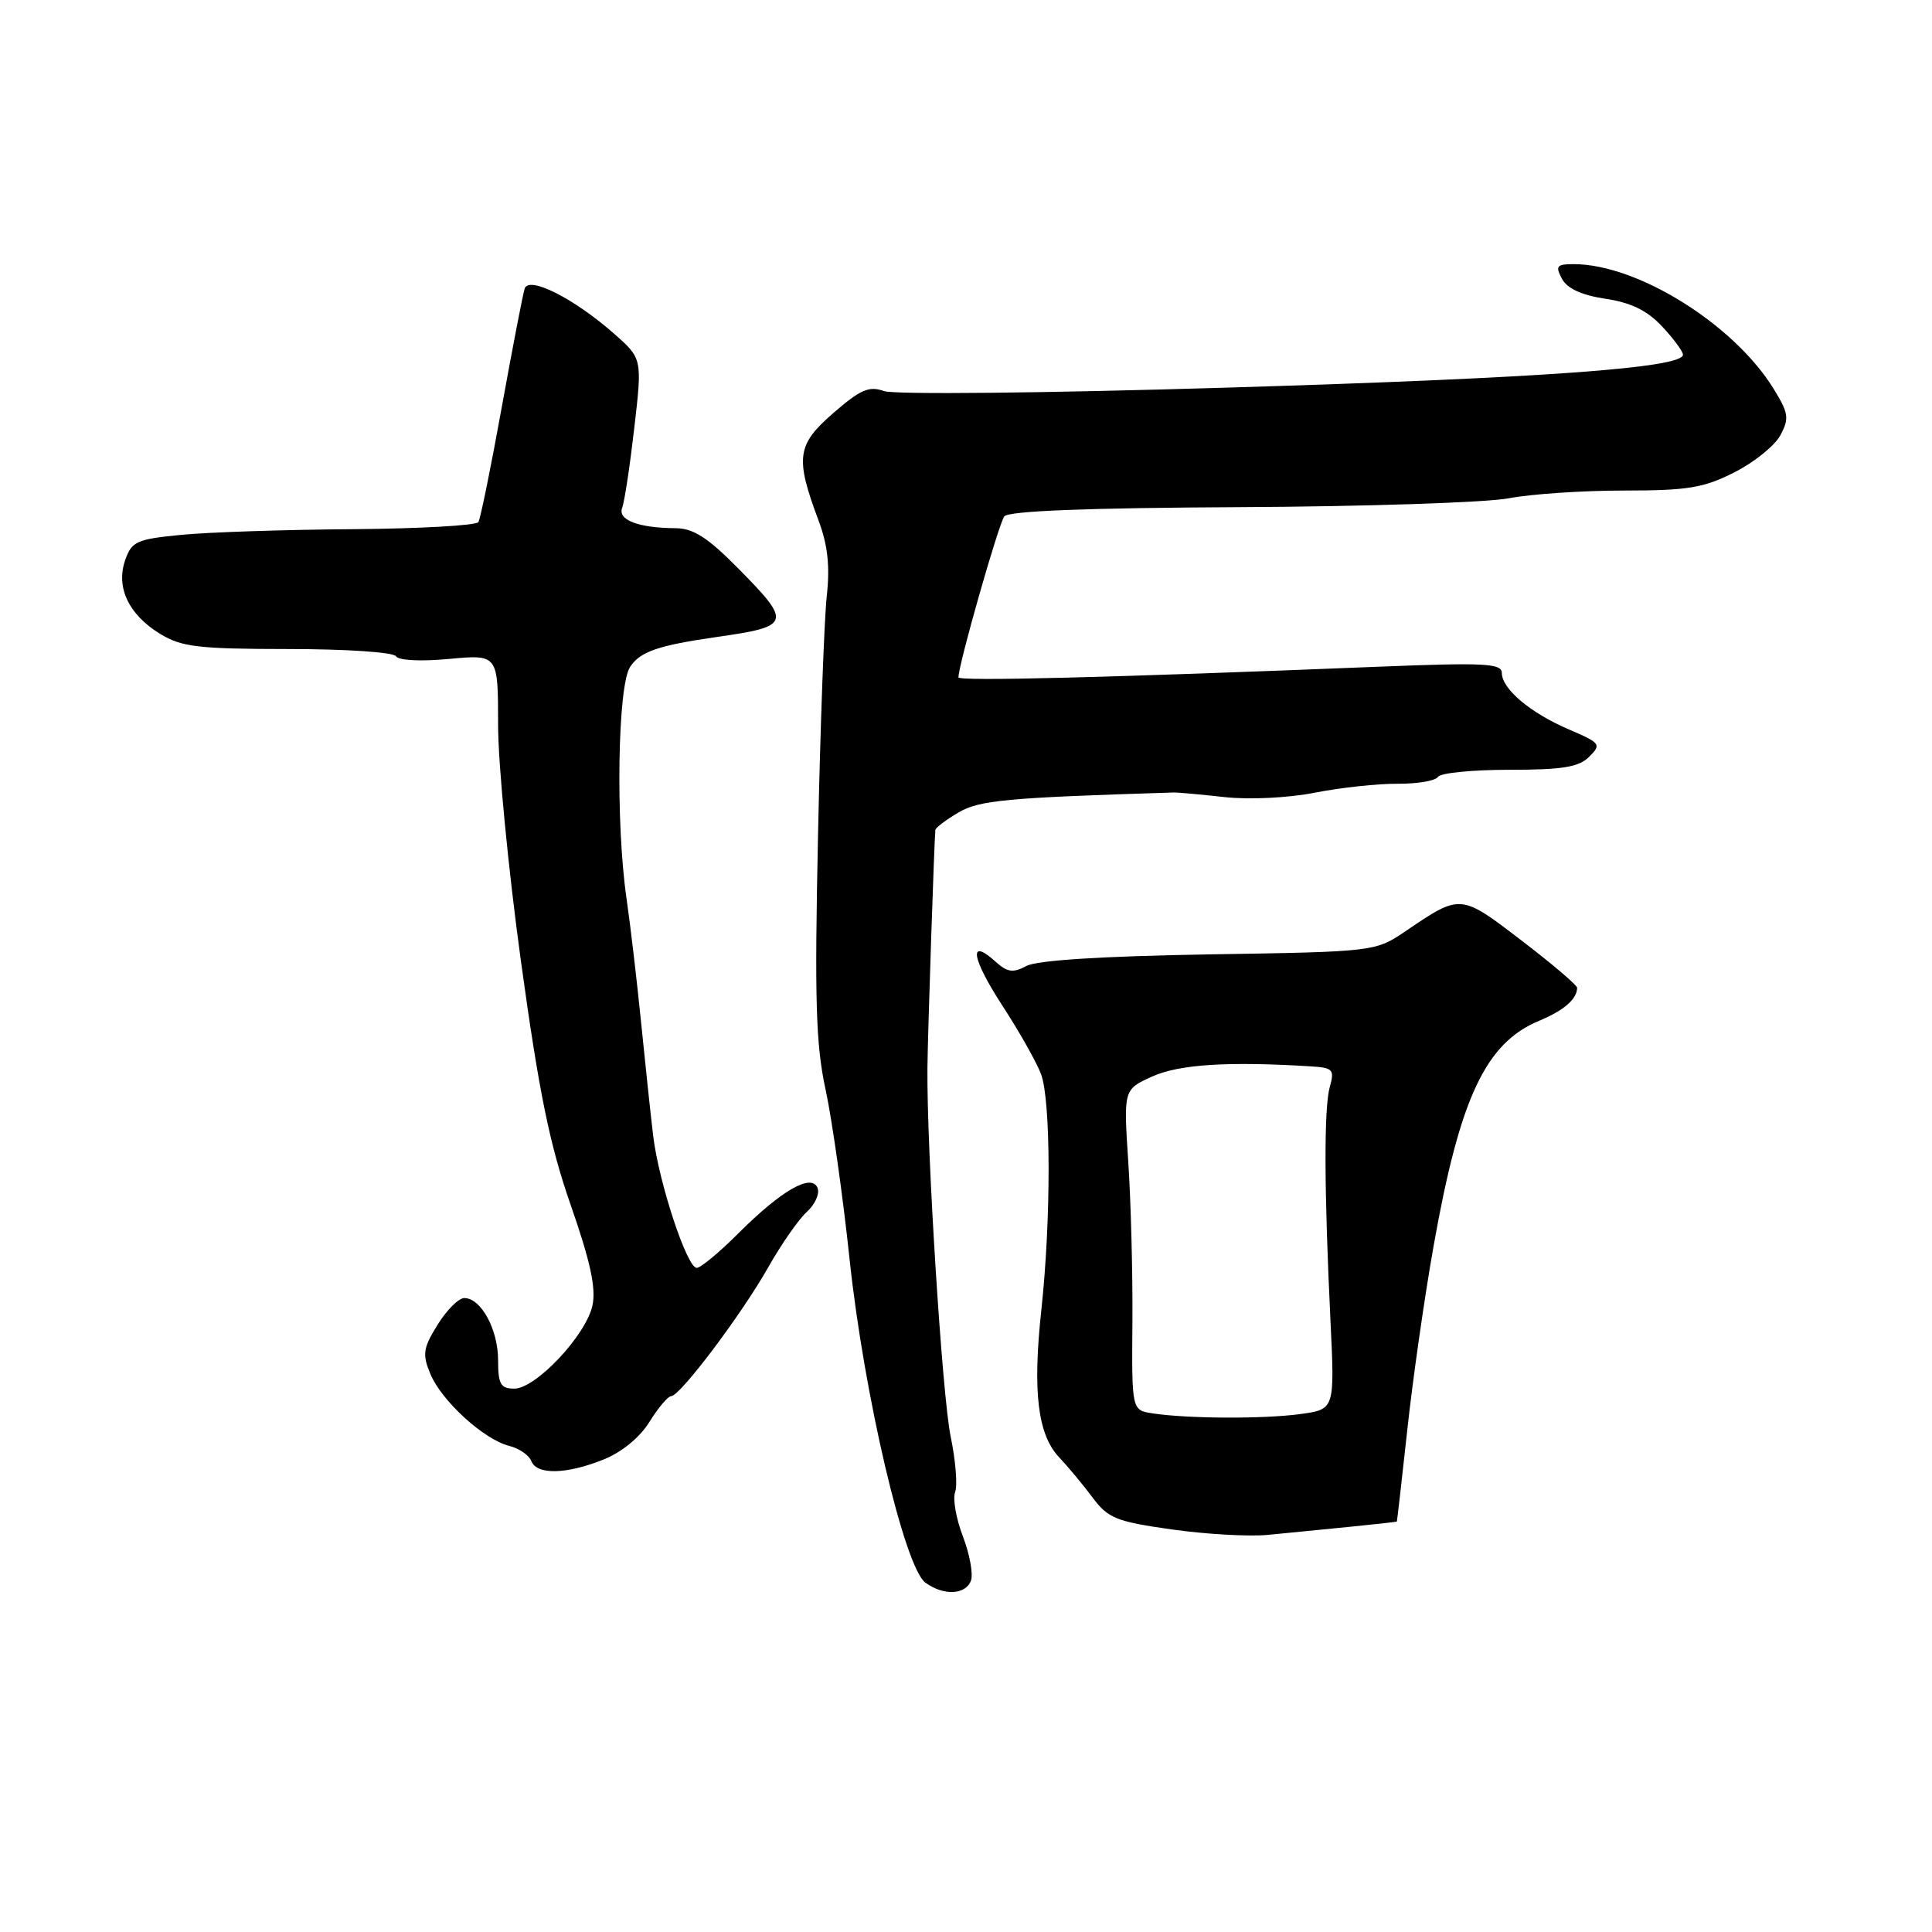 <?xml version="1.0" encoding="UTF-8" standalone="no"?>
<!DOCTYPE svg PUBLIC "-//W3C//DTD SVG 1.1//EN" "http://www.w3.org/Graphics/SVG/1.1/DTD/svg11.dtd" >
<svg xmlns="http://www.w3.org/2000/svg" xmlns:xlink="http://www.w3.org/1999/xlink" version="1.1" viewBox="0 0 256 256">
 <g >
 <path fill="currentColor"
d=" M 128.65 209.46 C 128.98 208.62 128.50 205.98 127.60 203.61 C 126.69 201.24 126.22 198.58 126.56 197.71 C 126.89 196.84 126.63 193.53 125.97 190.37 C 124.84 184.92 122.78 152.24 122.89 141.50 C 122.93 137.15 123.79 111.42 123.94 109.97 C 123.98 109.67 125.34 108.64 126.98 107.67 C 129.76 106.03 133.26 105.70 155.50 105.01 C 156.05 104.99 159.10 105.27 162.27 105.62 C 165.57 105.98 170.70 105.73 174.25 105.03 C 177.66 104.36 182.59 103.83 185.20 103.85 C 187.81 103.87 190.22 103.46 190.54 102.94 C 190.86 102.42 195.11 102.00 199.99 102.00 C 207.05 102.00 209.21 101.65 210.58 100.27 C 212.22 98.64 212.08 98.45 207.90 96.66 C 202.78 94.47 199.00 91.28 199.00 89.17 C 199.00 87.90 196.72 87.78 182.75 88.34 C 146.76 89.79 127.00 90.29 127.00 89.75 C 127.00 88.07 132.34 69.34 133.08 68.42 C 133.67 67.70 143.98 67.30 164.23 67.20 C 180.88 67.12 196.92 66.59 199.89 66.03 C 202.85 65.46 209.73 65.00 215.17 65.00 C 223.64 65.00 225.75 64.65 229.81 62.59 C 232.42 61.27 235.17 59.06 235.91 57.67 C 237.11 55.43 237.00 54.74 234.99 51.48 C 229.71 42.94 216.96 35.00 208.52 35.00 C 206.27 35.00 206.06 35.25 206.97 36.94 C 207.66 38.24 209.58 39.11 212.74 39.59 C 216.13 40.10 218.26 41.14 220.24 43.26 C 221.76 44.88 223.00 46.57 223.00 47.00 C 223.00 48.75 204.37 50.10 163.00 51.35 C 138.28 52.10 118.48 52.30 117.13 51.82 C 115.17 51.11 114.01 51.61 110.42 54.73 C 105.57 58.94 105.34 60.64 108.47 68.99 C 109.68 72.22 109.99 75.04 109.55 78.99 C 109.22 82.02 108.69 96.34 108.39 110.81 C 107.93 132.45 108.10 138.40 109.38 144.31 C 110.24 148.27 111.69 158.47 112.59 167.00 C 114.49 184.82 119.86 207.70 122.62 209.71 C 125.01 211.46 127.93 211.34 128.65 209.46 Z  M 178.75 202.32 C 182.19 201.98 185.04 201.66 185.09 201.61 C 185.13 201.55 185.75 196.10 186.47 189.50 C 187.18 182.90 188.75 171.89 189.97 165.04 C 193.44 145.48 196.85 138.21 203.92 135.27 C 207.23 133.89 208.95 132.40 208.98 130.89 C 208.99 130.55 205.68 127.73 201.62 124.63 C 193.53 118.43 193.55 118.43 186.37 123.30 C 182.24 126.11 182.24 126.11 160.22 126.46 C 146.00 126.70 137.43 127.24 136.02 127.99 C 134.23 128.95 133.48 128.84 131.91 127.42 C 128.29 124.15 128.72 126.94 132.80 133.22 C 135.05 136.67 137.36 140.77 137.94 142.32 C 139.26 145.82 139.28 161.57 137.99 173.50 C 136.81 184.39 137.49 190.09 140.35 193.11 C 141.53 194.36 143.53 196.76 144.78 198.44 C 146.83 201.18 147.91 201.62 155.28 202.66 C 159.80 203.30 165.53 203.62 168.00 203.38 C 170.47 203.13 175.31 202.65 178.75 202.32 Z  M 79.96 193.40 C 82.40 192.42 84.78 190.47 86.06 188.40 C 87.22 186.53 88.51 185.00 88.93 185.00 C 90.11 185.00 98.25 174.19 101.79 167.93 C 103.52 164.87 105.82 161.57 106.90 160.59 C 107.98 159.61 108.63 158.19 108.34 157.43 C 107.56 155.42 103.57 157.70 97.85 163.41 C 95.33 165.94 92.84 168.00 92.32 168.00 C 91.02 168.00 87.28 156.64 86.55 150.50 C 86.22 147.75 85.50 141.00 84.95 135.50 C 84.40 130.00 83.53 122.58 83.01 119.00 C 81.56 108.89 81.84 90.90 83.49 88.37 C 84.82 86.34 87.20 85.52 95.00 84.40 C 104.83 83.00 104.97 82.55 97.78 75.28 C 93.78 71.23 91.86 70.00 89.53 69.99 C 84.61 69.96 81.82 68.90 82.44 67.29 C 82.75 66.49 83.47 61.71 84.05 56.67 C 85.11 47.50 85.11 47.50 81.30 44.16 C 76.05 39.54 70.10 36.54 69.53 38.22 C 69.29 38.92 67.93 45.99 66.49 53.93 C 65.06 61.87 63.66 68.73 63.39 69.18 C 63.11 69.63 55.60 70.05 46.69 70.12 C 37.79 70.18 27.58 70.52 24.02 70.87 C 18.12 71.44 17.45 71.74 16.59 74.21 C 15.33 77.82 17.04 81.44 21.23 84.00 C 24.08 85.73 26.28 85.99 38.19 86.00 C 45.85 86.00 52.14 86.42 52.47 86.96 C 52.82 87.52 55.78 87.66 59.53 87.31 C 66.00 86.71 66.00 86.71 66.00 96.06 C 66.00 101.21 67.37 115.34 69.04 127.46 C 71.43 144.80 72.83 151.68 75.63 159.70 C 78.24 167.18 79.00 170.72 78.50 173.00 C 77.63 176.95 71.00 184.00 68.15 184.00 C 66.33 184.00 66.00 183.42 66.00 180.22 C 66.00 176.16 63.74 172.00 61.52 172.00 C 60.78 172.00 59.18 173.59 57.98 175.54 C 56.06 178.63 55.94 179.45 57.02 182.04 C 58.49 185.61 64.11 190.74 67.45 191.58 C 68.77 191.91 70.10 192.81 70.40 193.59 C 71.11 195.45 75.02 195.38 79.96 193.40 Z  M 152.73 187.28 C 149.96 186.86 149.96 186.86 150.05 175.18 C 150.10 168.76 149.85 159.19 149.50 153.93 C 148.87 144.36 148.87 144.36 152.70 142.63 C 156.26 141.03 162.74 140.62 173.71 141.30 C 176.62 141.48 176.85 141.73 176.21 144.00 C 175.42 146.78 175.45 157.55 176.30 175.12 C 176.86 186.75 176.86 186.75 172.29 187.37 C 167.47 188.03 157.40 187.99 152.73 187.28 Z "/>
</g>
</svg>